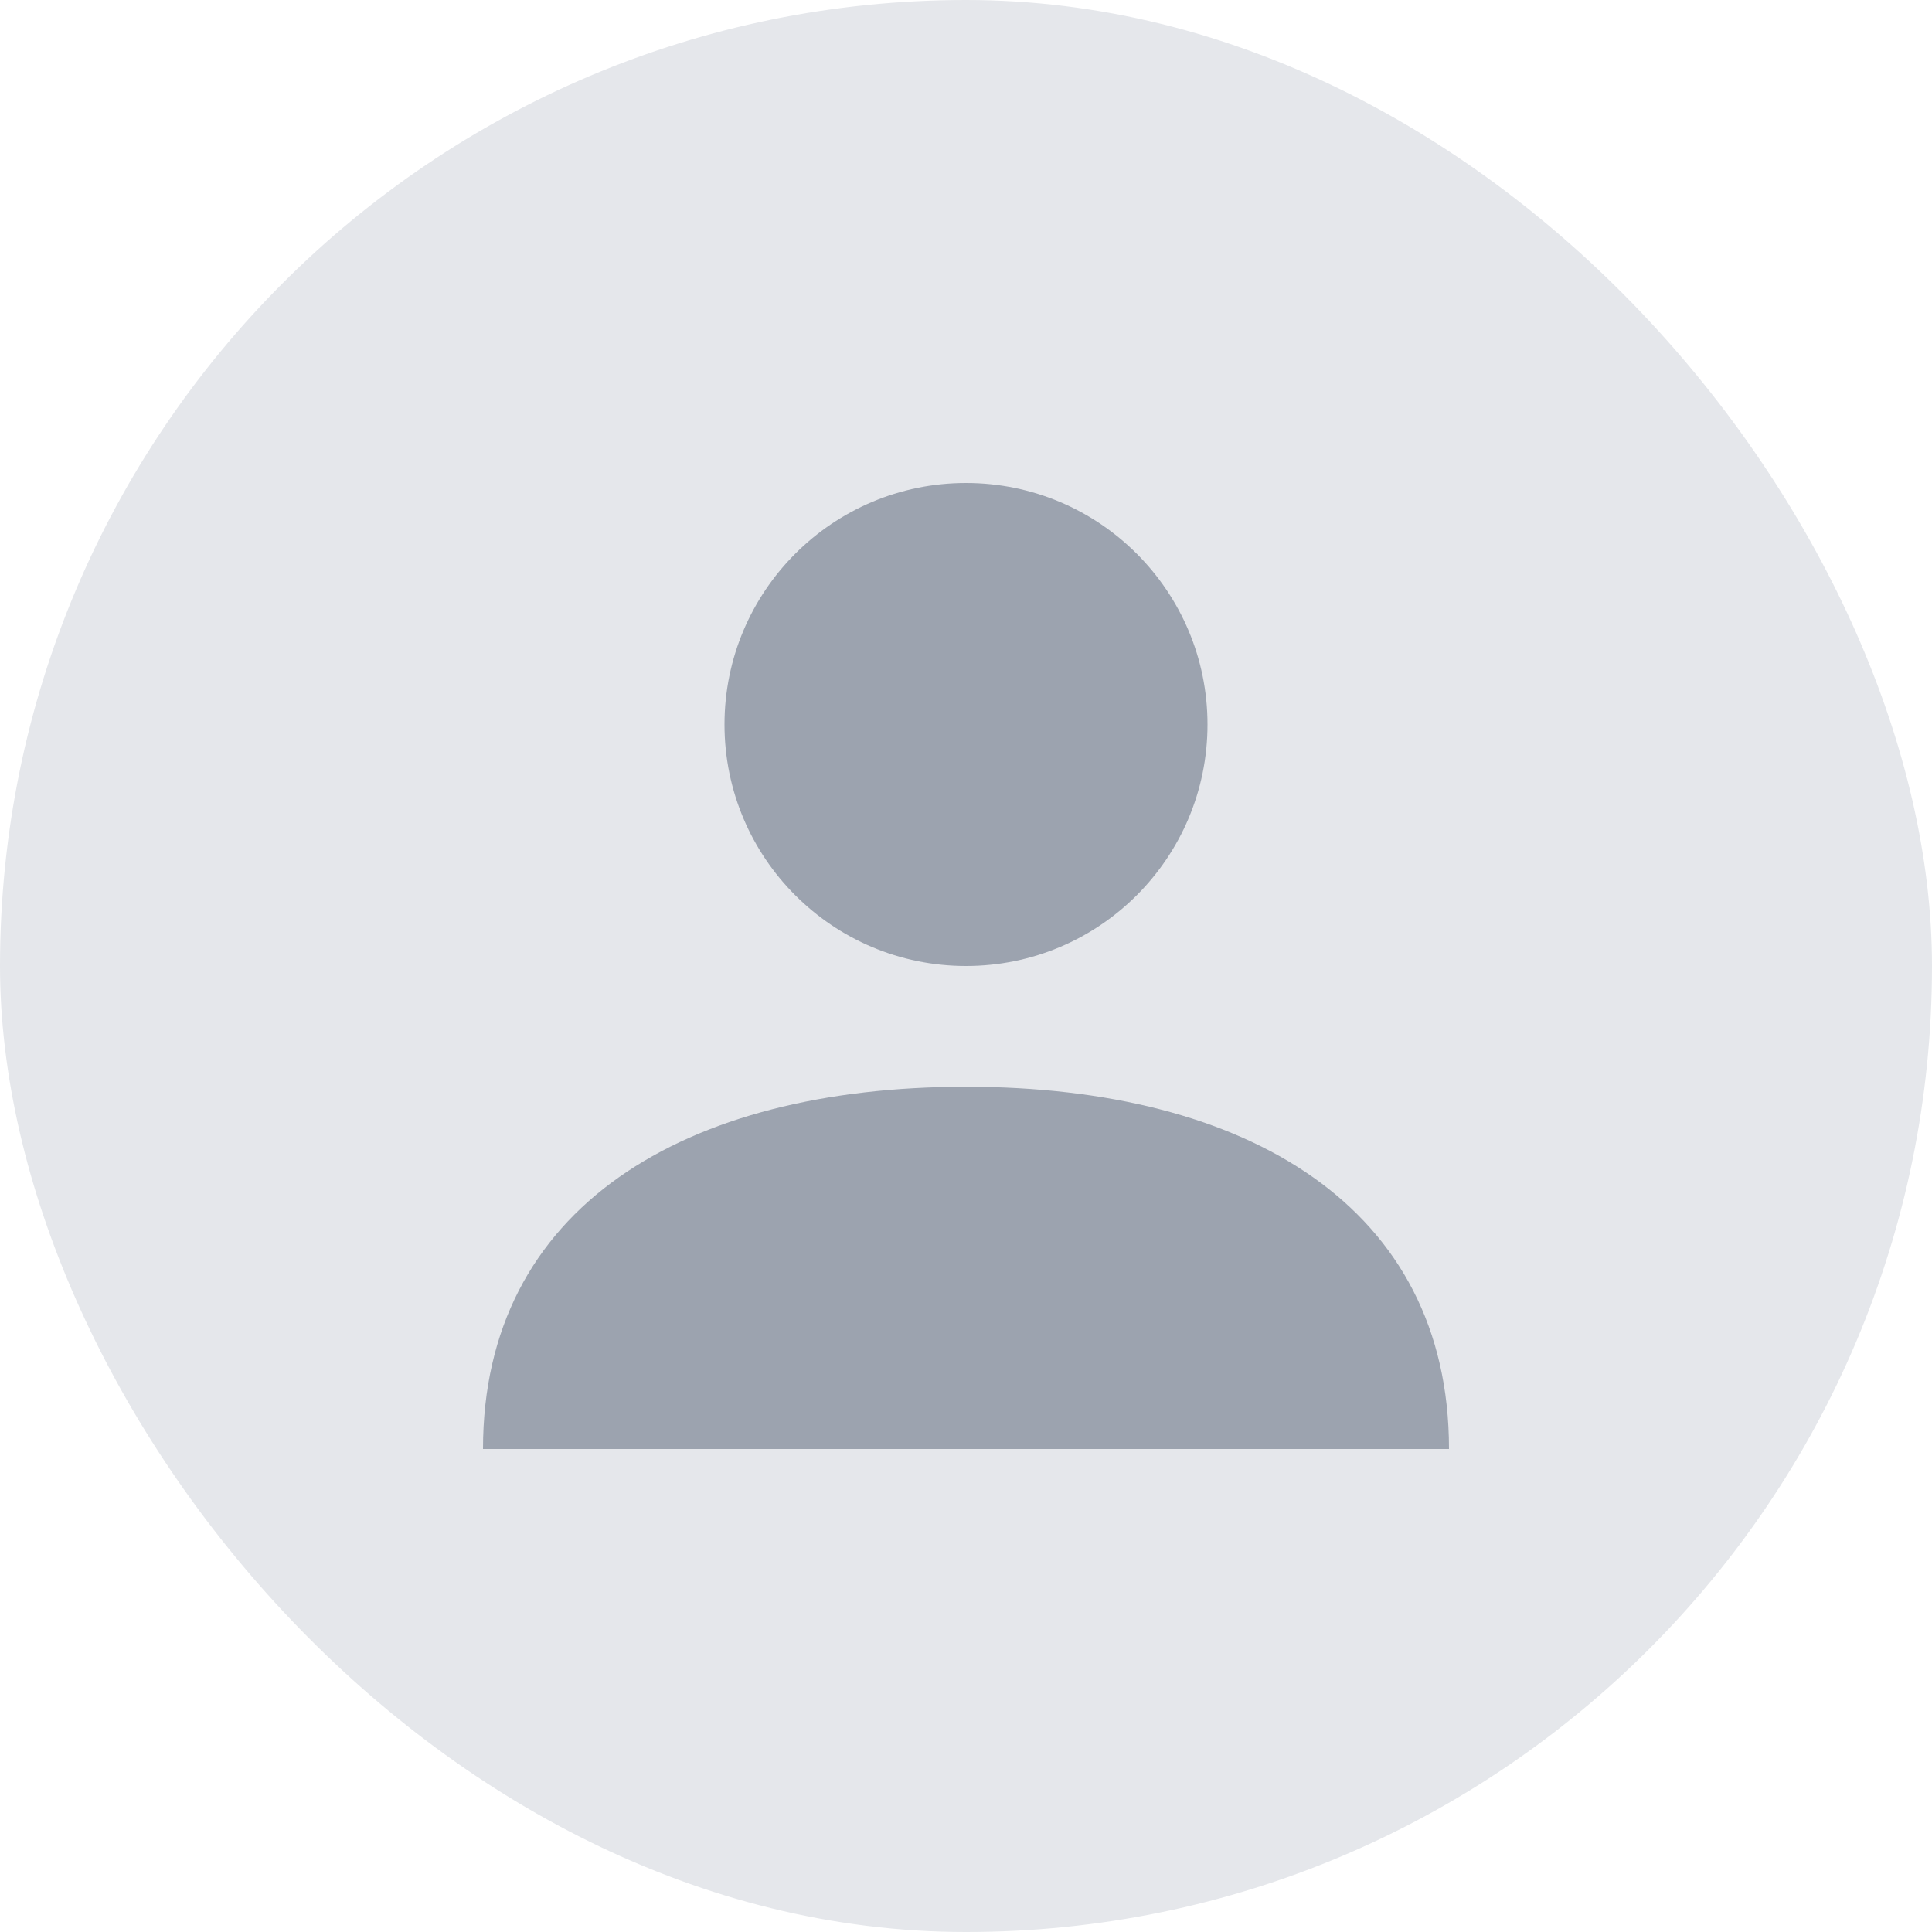 <svg width="120" height="120" viewBox="0 0 120 120" fill="none" xmlns="http://www.w3.org/2000/svg">
<rect width="120" height="120" rx="60" fill="#E5E7EB"/>
<path d="M60 30C68.284 30 75 36.716 75 45C75 53.284 68.284 60 60 60C51.716 60 45 53.284 45 45C45 36.716 51.716 30 60 30Z" fill="#9CA3AF"/>
<path d="M30 90C30 75 42.5 67.5 60 67.5C77.5 67.5 90 75 90 90V90H30Z" fill="#9CA3AF"/>
</svg>
